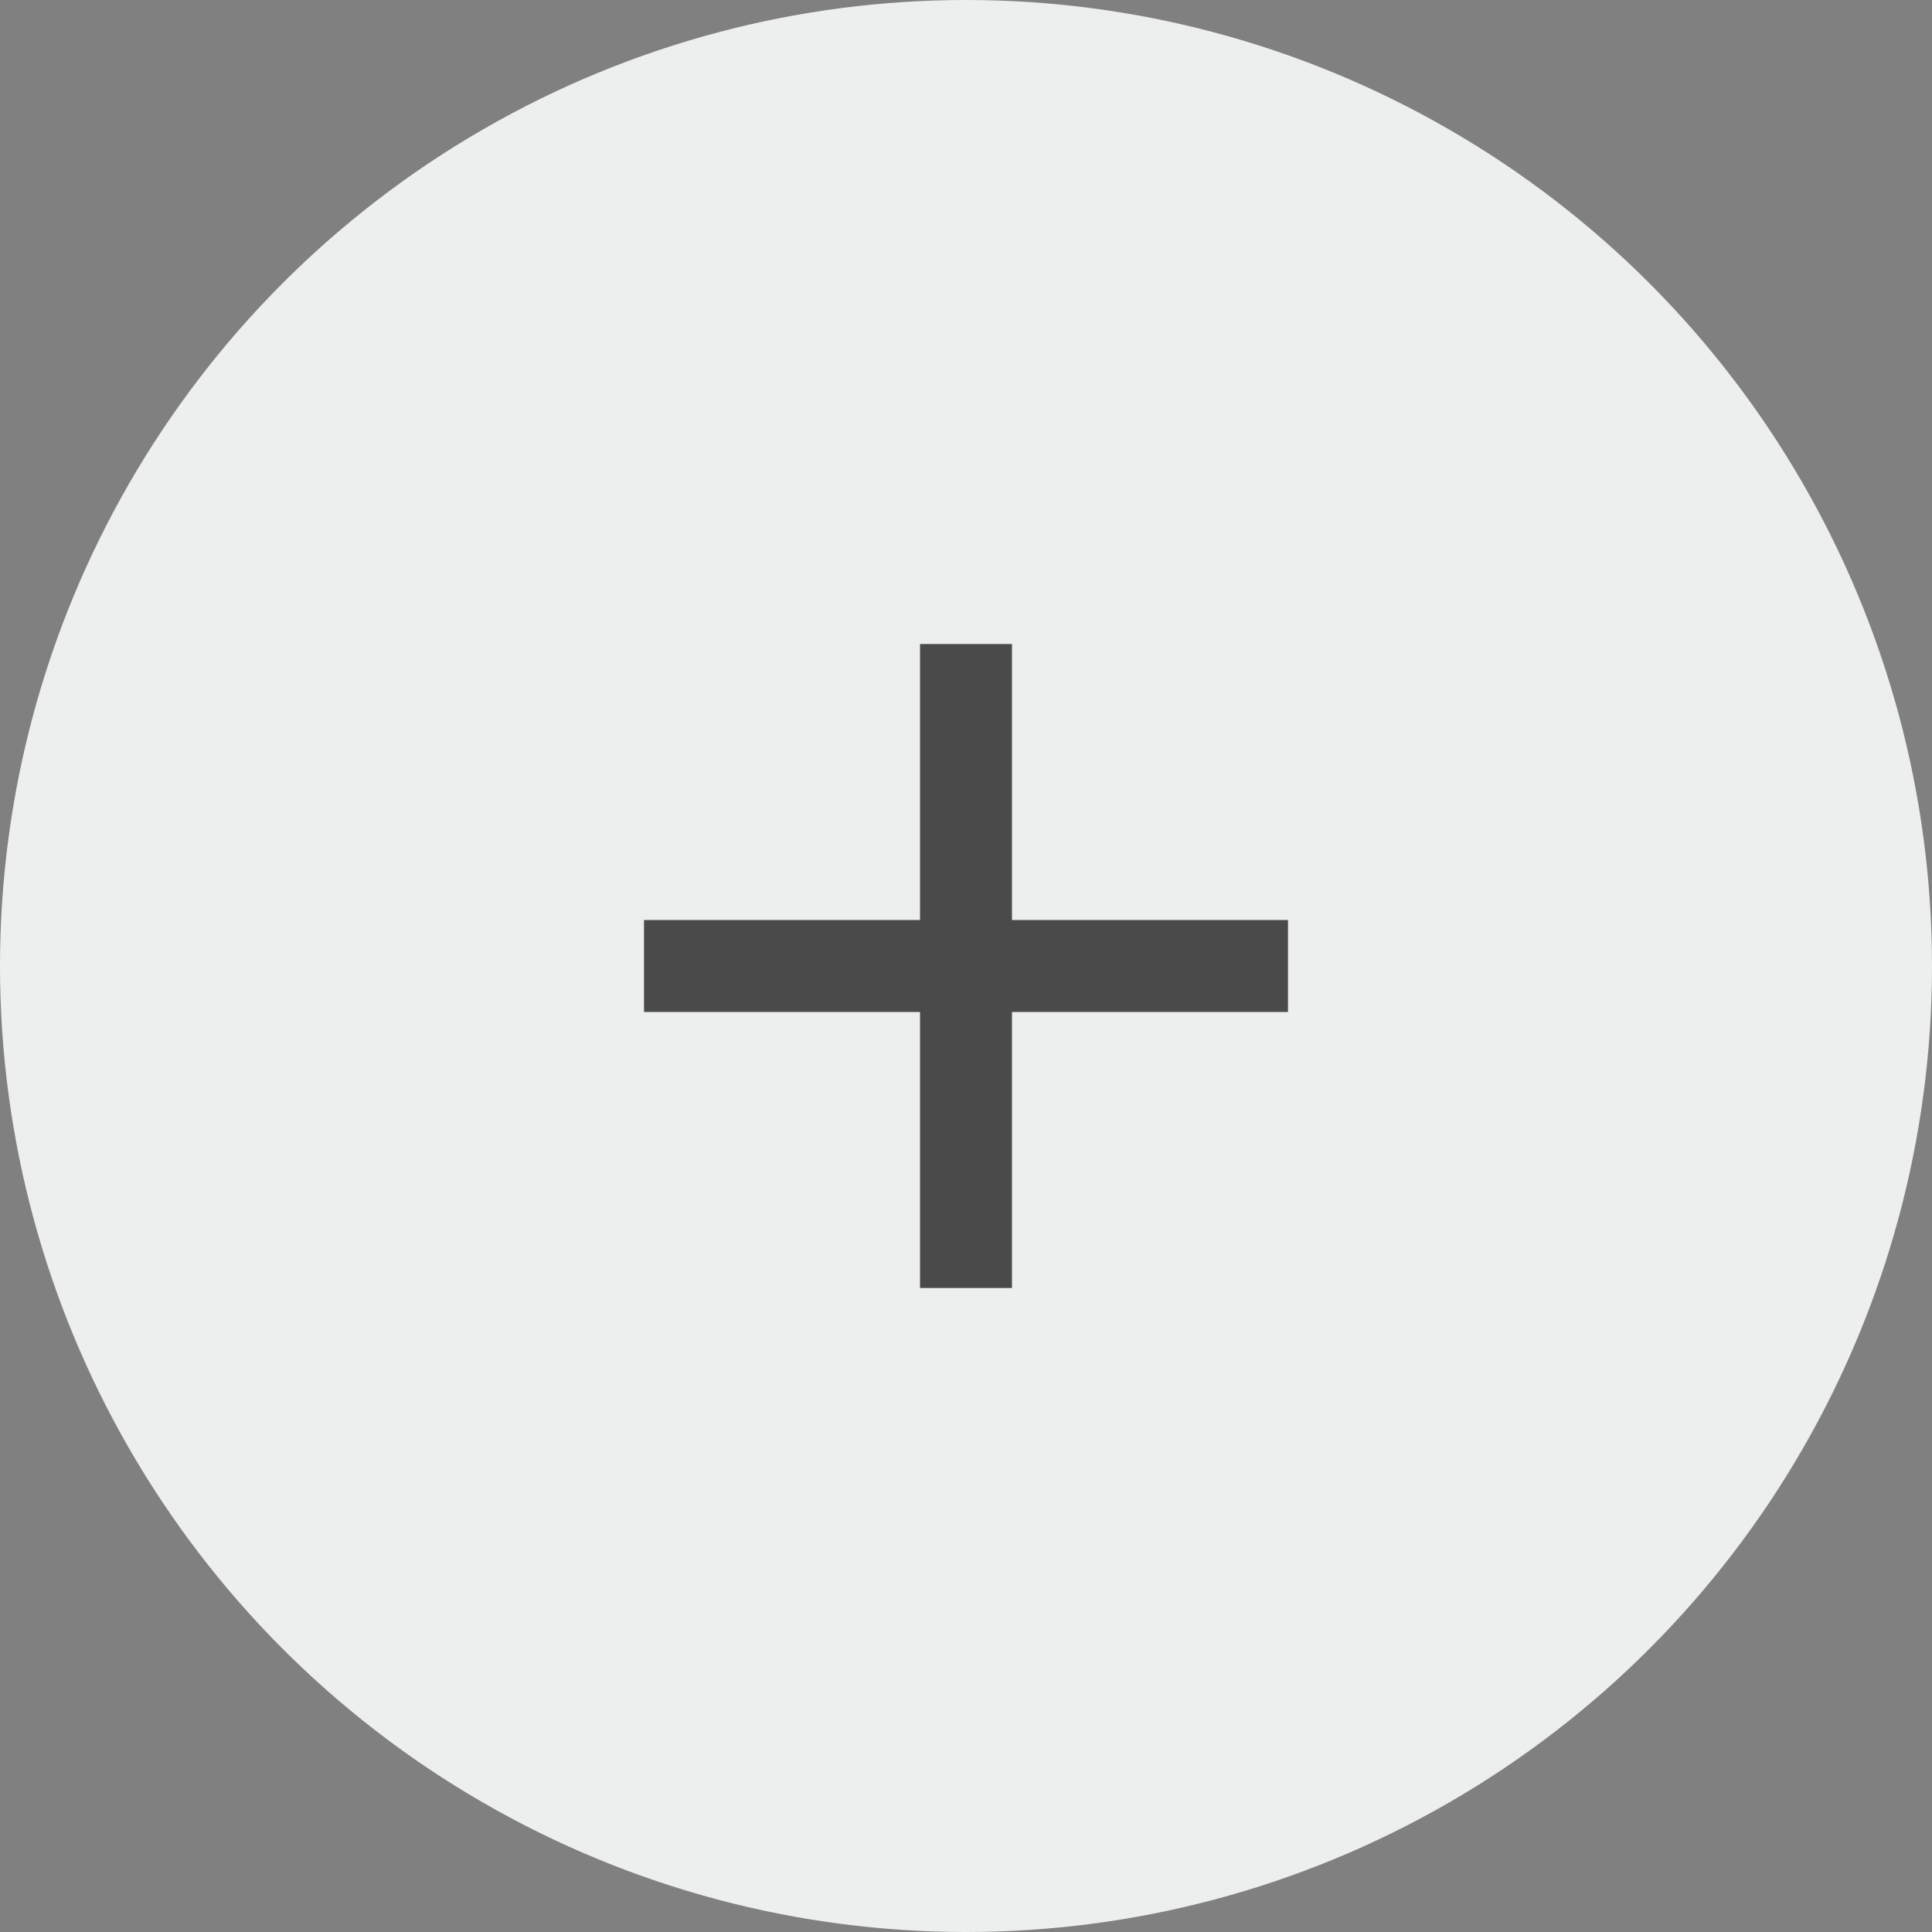 <svg xmlns="http://www.w3.org/2000/svg" width="30" height="30" viewBox="0 0 30 30">
  <rect x="0" y="0" width="30" height="30" fill="#808080" stroke="none"/>
  <g fill="none" fill-rule="evenodd">
    <circle cx="15" cy="15" r="15" fill="#EDEEEE"/>
    <polygon fill="#4A4A4A" points="14.286 10 14.286 14.286 10 14.286 10 15.714 14.286 15.714 14.286 20 15.714 20 15.714 15.714 20 15.714 20 14.286 15.714 14.286 15.714 10"/>
  </g>
</svg>
